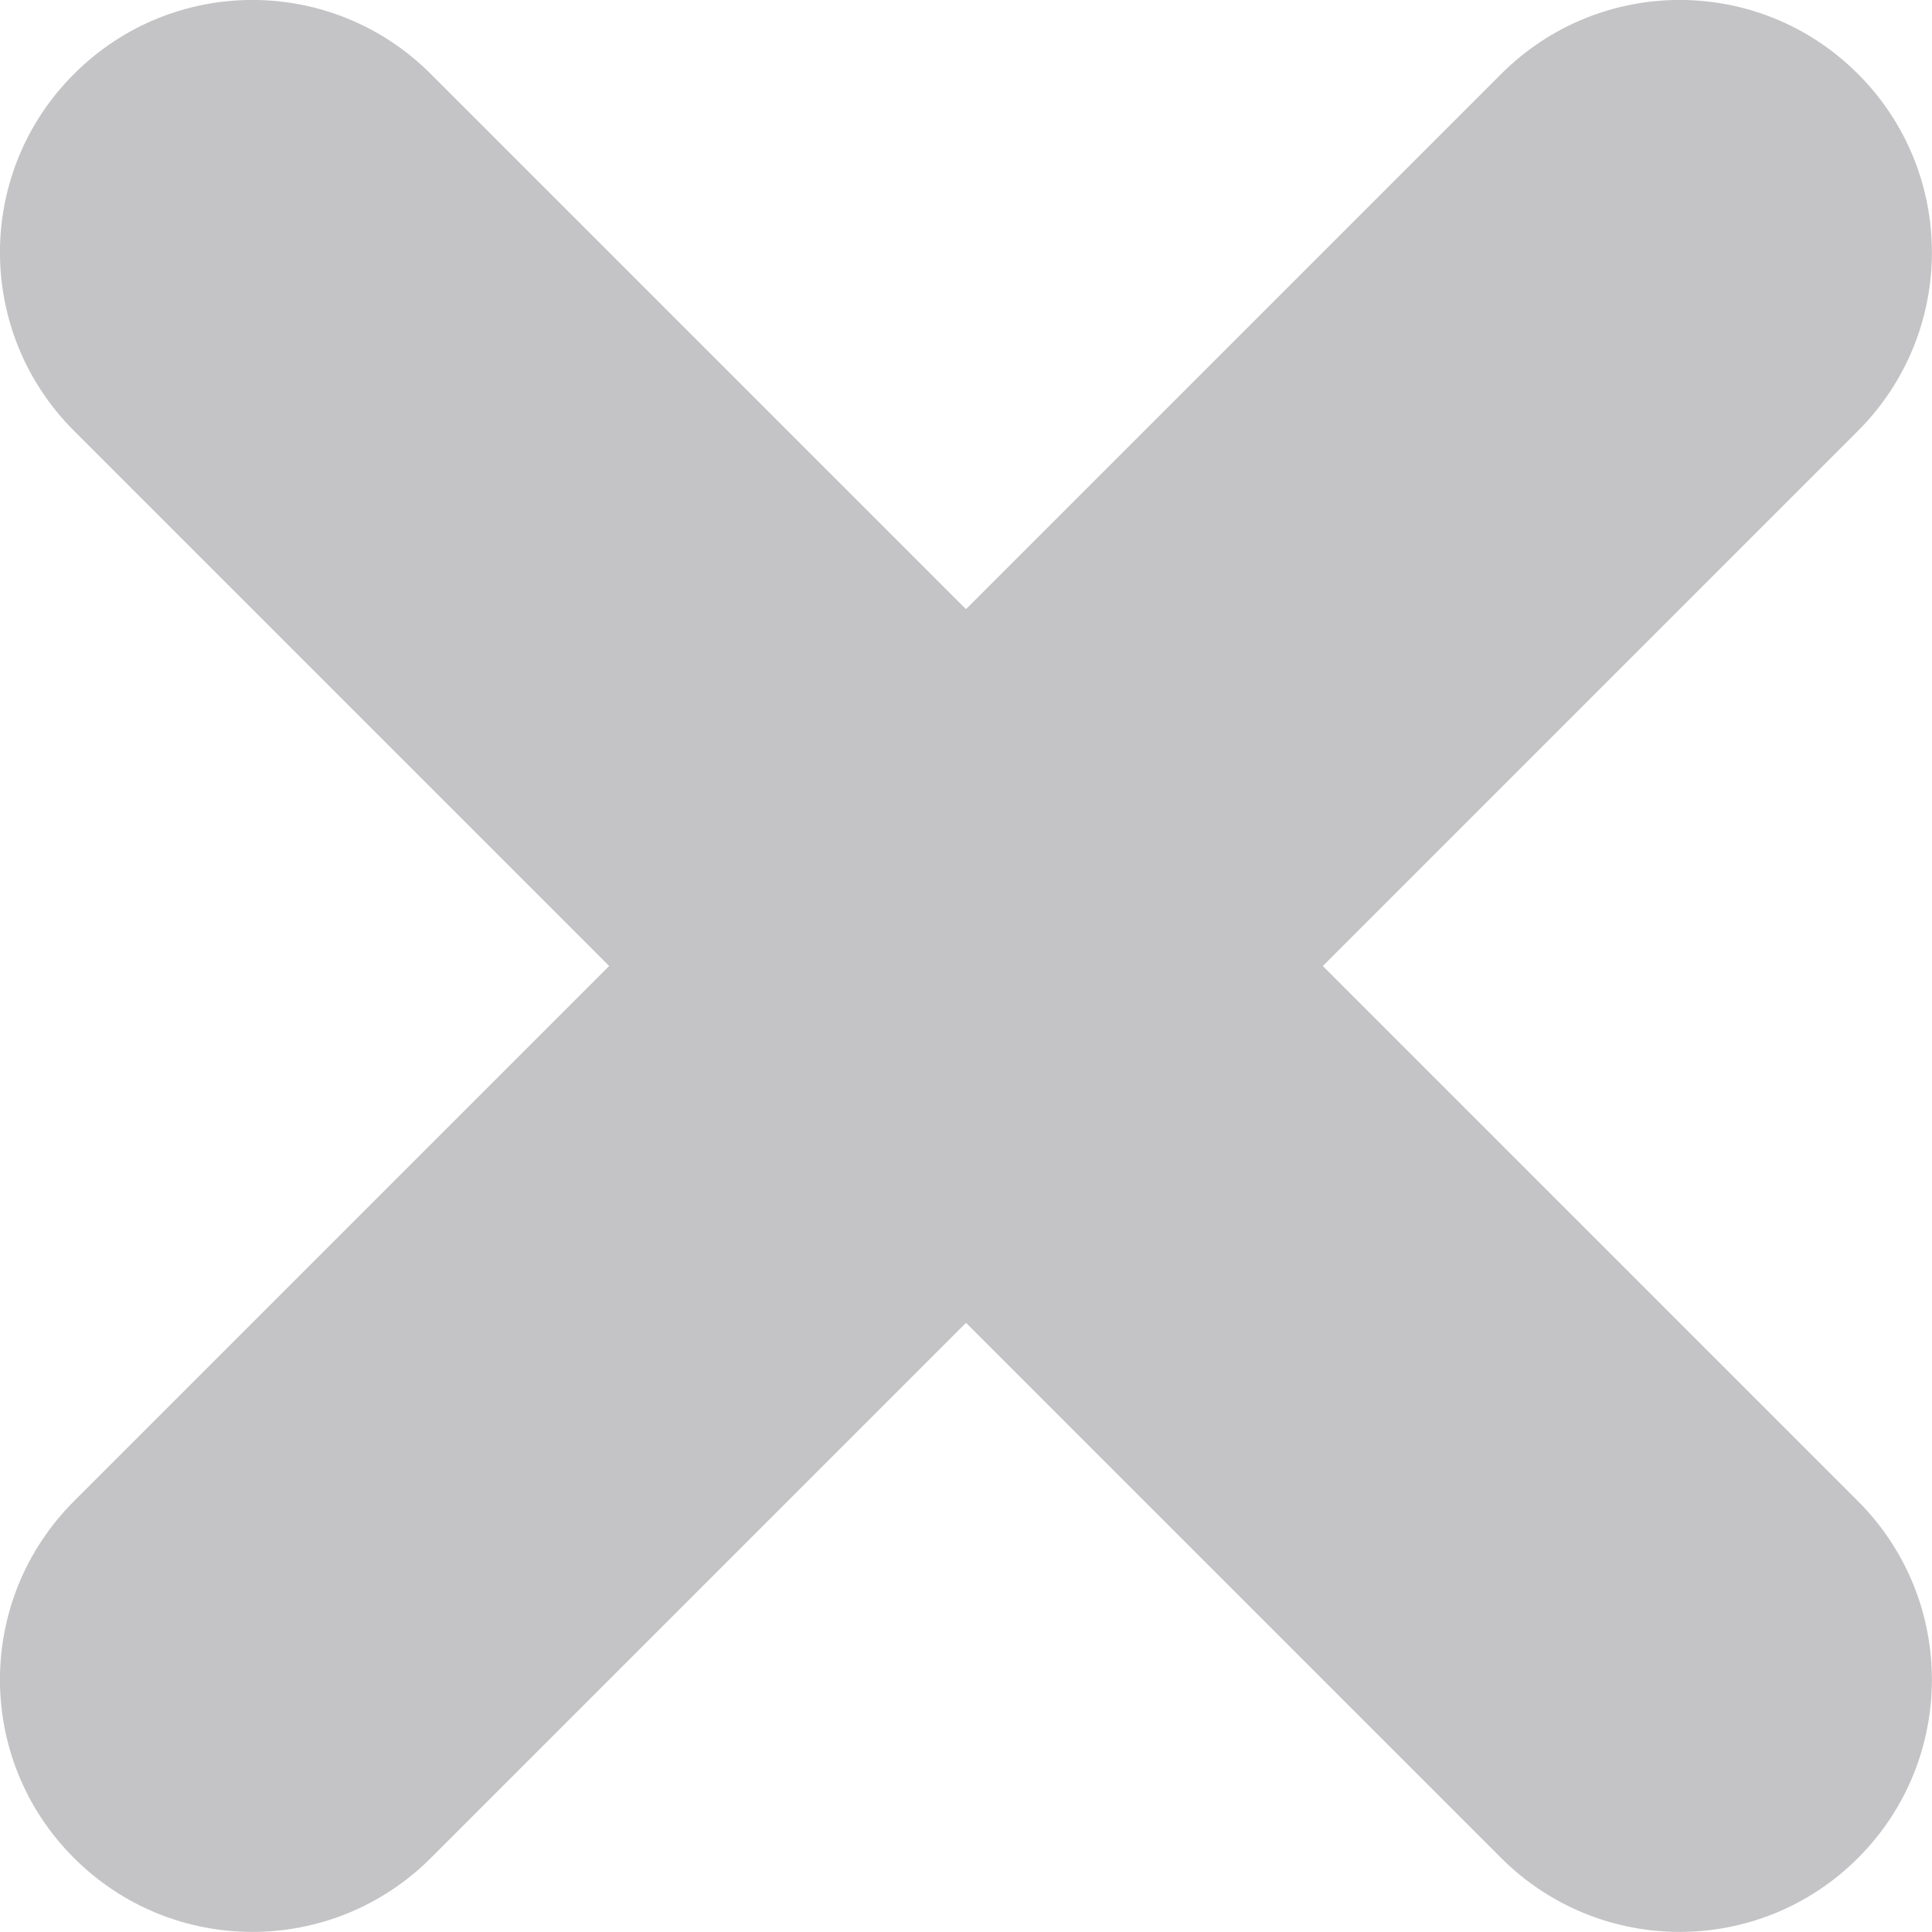 <svg width="10" height="10" viewBox="0 0 10 10" fill="none" xmlns="http://www.w3.org/2000/svg">
<g opacity="0.3">
<path d="M9.617 7.77C10.127 8.281 10.127 9.107 9.617 9.617C9.107 10.127 8.281 10.127 7.77 9.617L0.383 2.23C-0.128 1.719 -0.128 0.893 0.383 0.383C0.893 -0.128 1.719 -0.128 2.23 0.383L9.617 7.77Z" fill="#393840"/>
<path d="M2.23 9.617C1.719 10.127 0.893 10.127 0.383 9.617C-0.128 9.107 -0.128 8.281 0.383 7.77L7.77 0.383C8.281 -0.128 9.107 -0.128 9.617 0.383C10.127 0.893 10.127 1.719 9.617 2.23L2.23 9.617Z" fill="#393840"/>
</g>
</svg>
